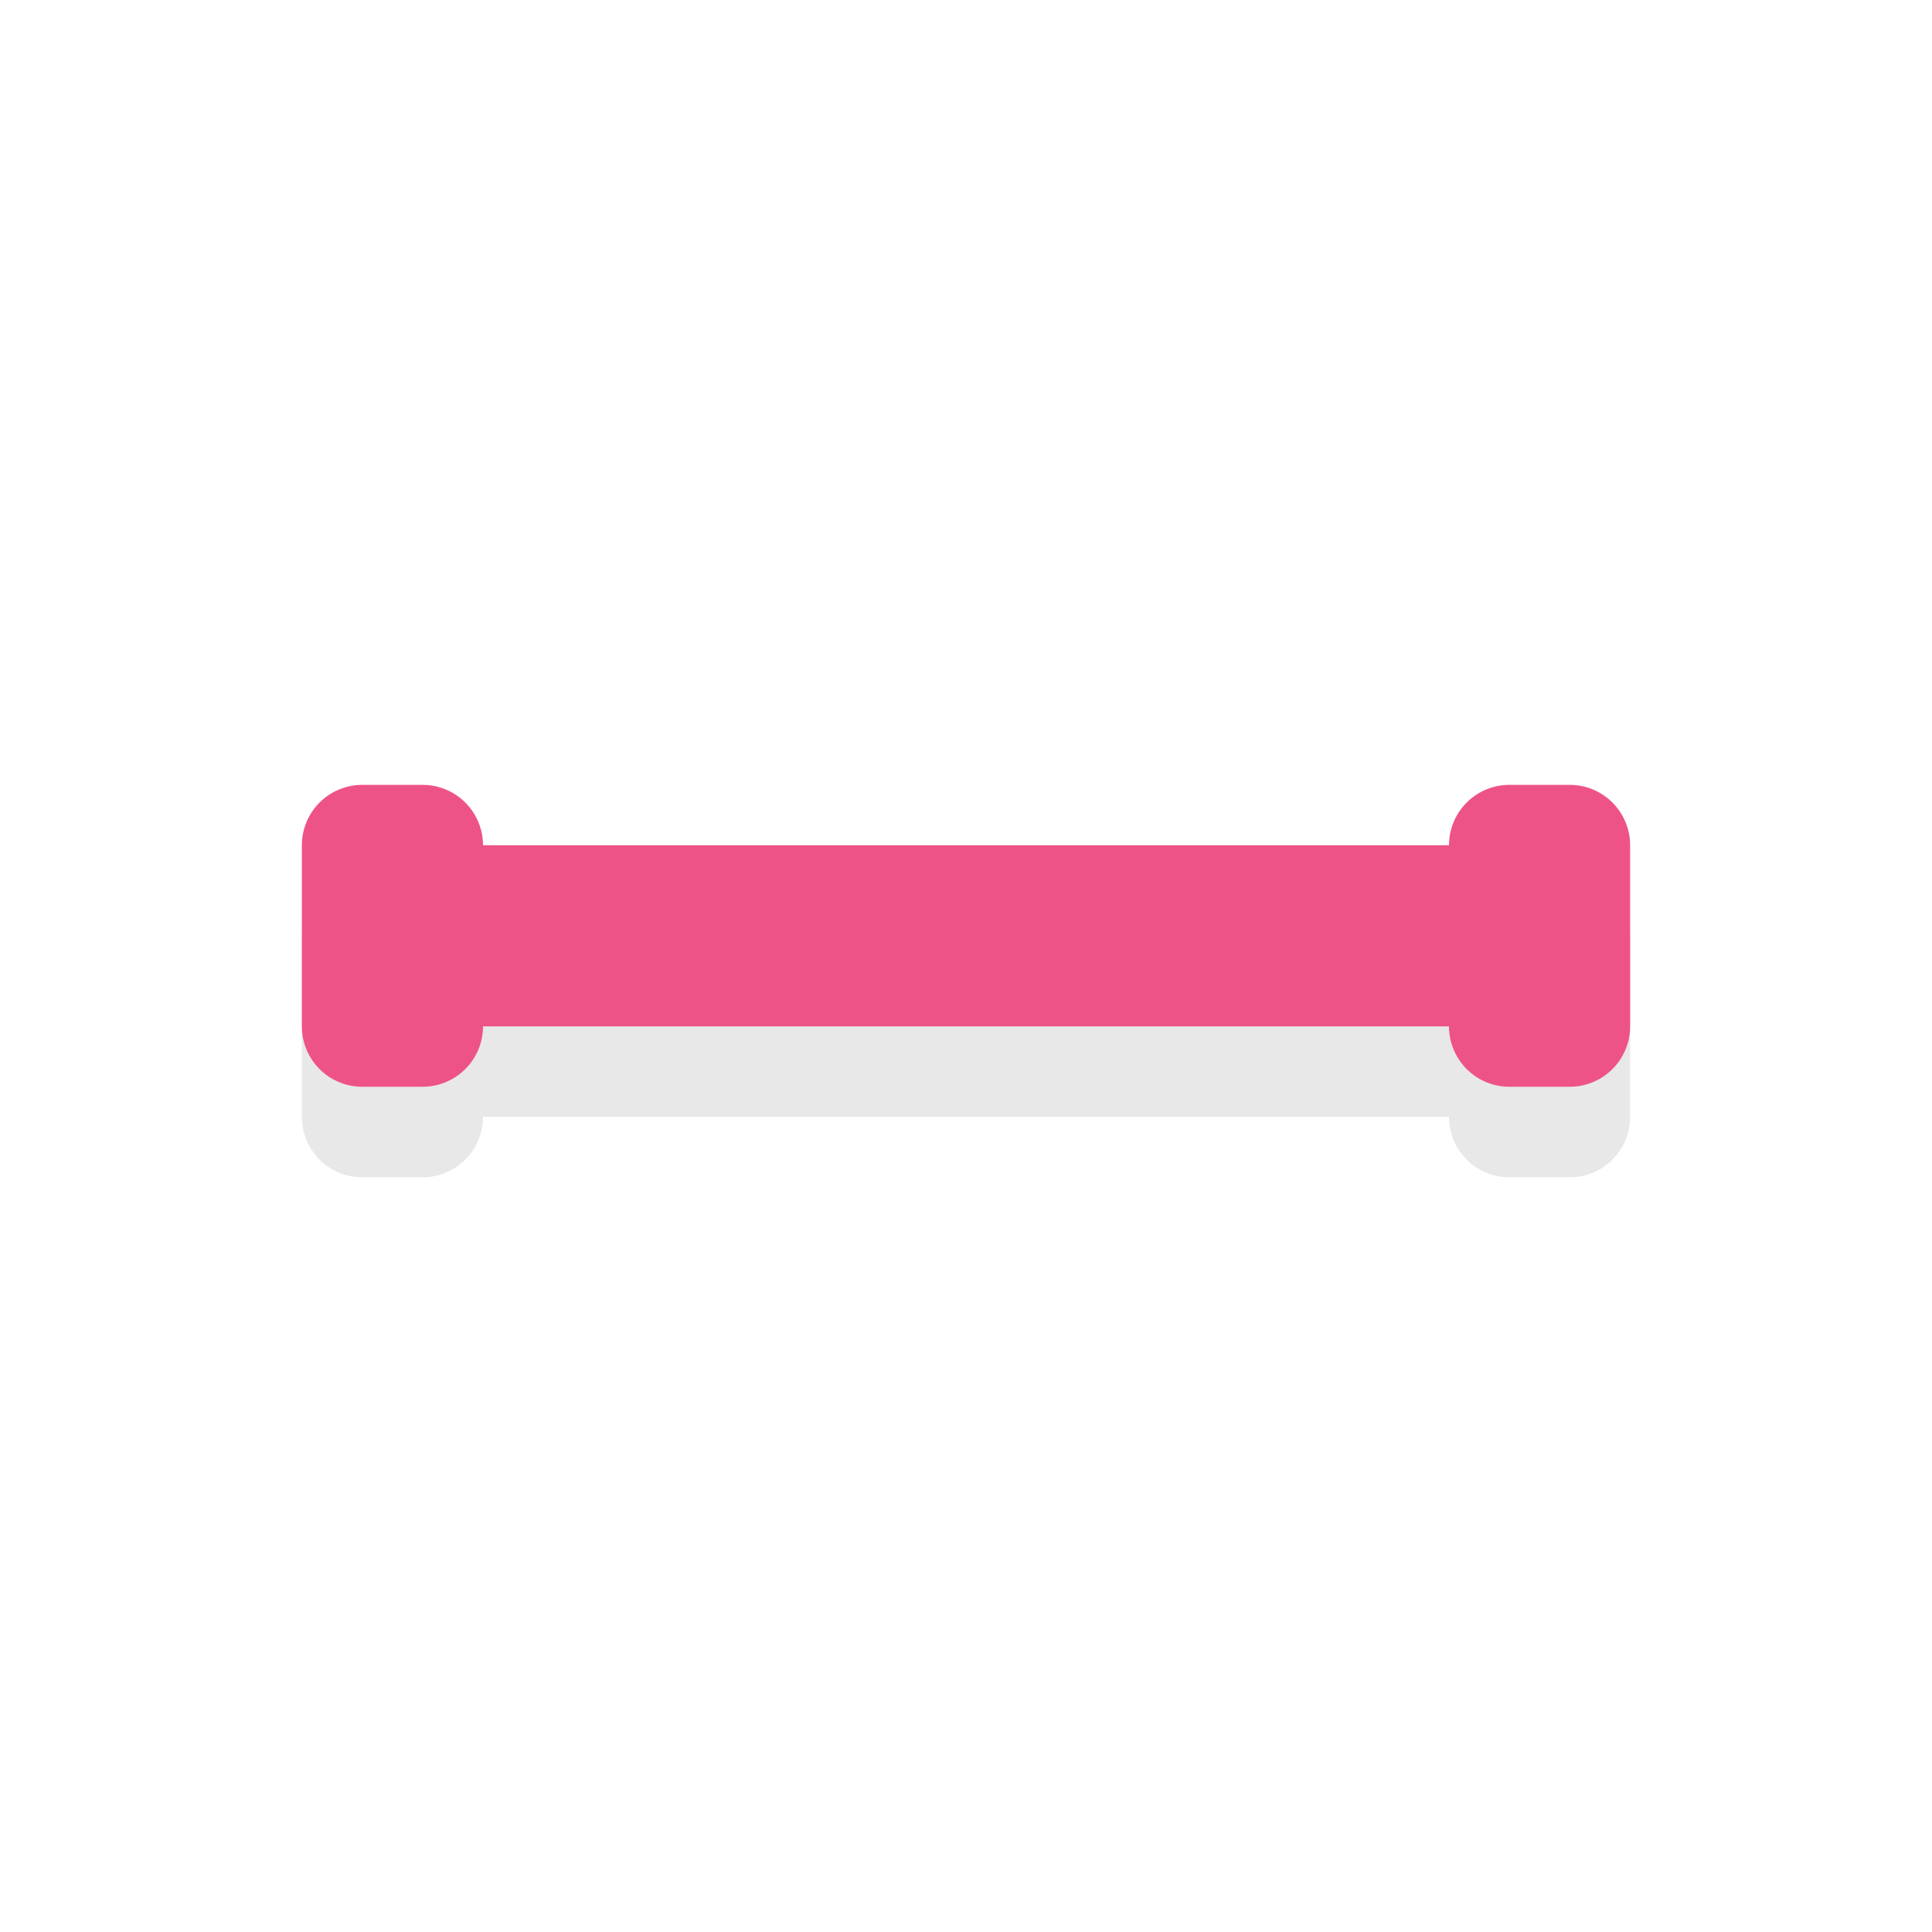 <?xml version="1.0" encoding="UTF-8" standalone="no"?>
<svg
   xmlns:dc="http://purl.org/dc/elements/1.1/"
   xmlns:cc="http://creativecommons.org/ns#"
   xmlns:rdf="http://www.w3.org/1999/02/22-rdf-syntax-ns#"
   xmlns:svg="http://www.w3.org/2000/svg"
   xmlns="http://www.w3.org/2000/svg"
   xmlns:sodipodi="http://sodipodi.sourceforge.net/DTD/sodipodi-0.dtd"
   xmlns:inkscape="http://www.inkscape.org/namespaces/inkscape"
   viewBox="0 0 32 32"
   version="1.1"
   id="svg11"
   sodipodi:docname="vertical-text.svg"
   inkscape:version="1.0.1 (3bc2e813f5, 2020-09-07)">
  <sodipodi:namedview
     pagecolor="#ffffff"
     bordercolor="#666666"
     borderopacity="1"
     objecttolerance="10"
     gridtolerance="10"
     guidetolerance="10"
     inkscape:pageopacity="0"
     inkscape:pageshadow="2"
     inkscape:window-width="640"
     inkscape:window-height="480"
     id="namedview13"
     showgrid="false"
     inkscape:zoom="26.03125"
     inkscape:cx="16"
     inkscape:cy="16"
     inkscape:current-layer="svg11" />
  <defs
     id="defs5">
    <filter
       id="a"
       width="1.118"
       height="1.518"
       x="-.06"
       y="-.26"
       color-interpolation-filters="sRGB">
      <feGaussianBlur
         stdDeviation=".54"
         id="feGaussianBlur2" />
    </filter>
  </defs>
  <path
     d="M27 15.5a1 1 0 00-1-1h-1a1 1 0 00-1 1H8a1 1 0 00-1-1H6a1 1 0 00-1 1v3a1 1 0 001 1h1a1 1 0 001-1h16a1 1 0 001 1h1a1 1 0 001-1v-2z"
     opacity="0.3"
     fill="#000000"
     filter="url(#a)"
     id="path7" />
  <path
     d="M27 14a1 1 0 00-1-1h-1a1 1 0 00-1 1H8a1 1 0 00-1-1H6a1 1 0 00-1 1v3a1 1 0 001 1h1a1 1 0 001-1h16a1 1 0 001 1h1a1 1 0 001-1v-2z"
     fill="#EE5387"
     opacity="1"
     id="path9"
     style="stroke:#FFFFFF;stroke-opacity:0;stroke-width:0" />
</svg>
